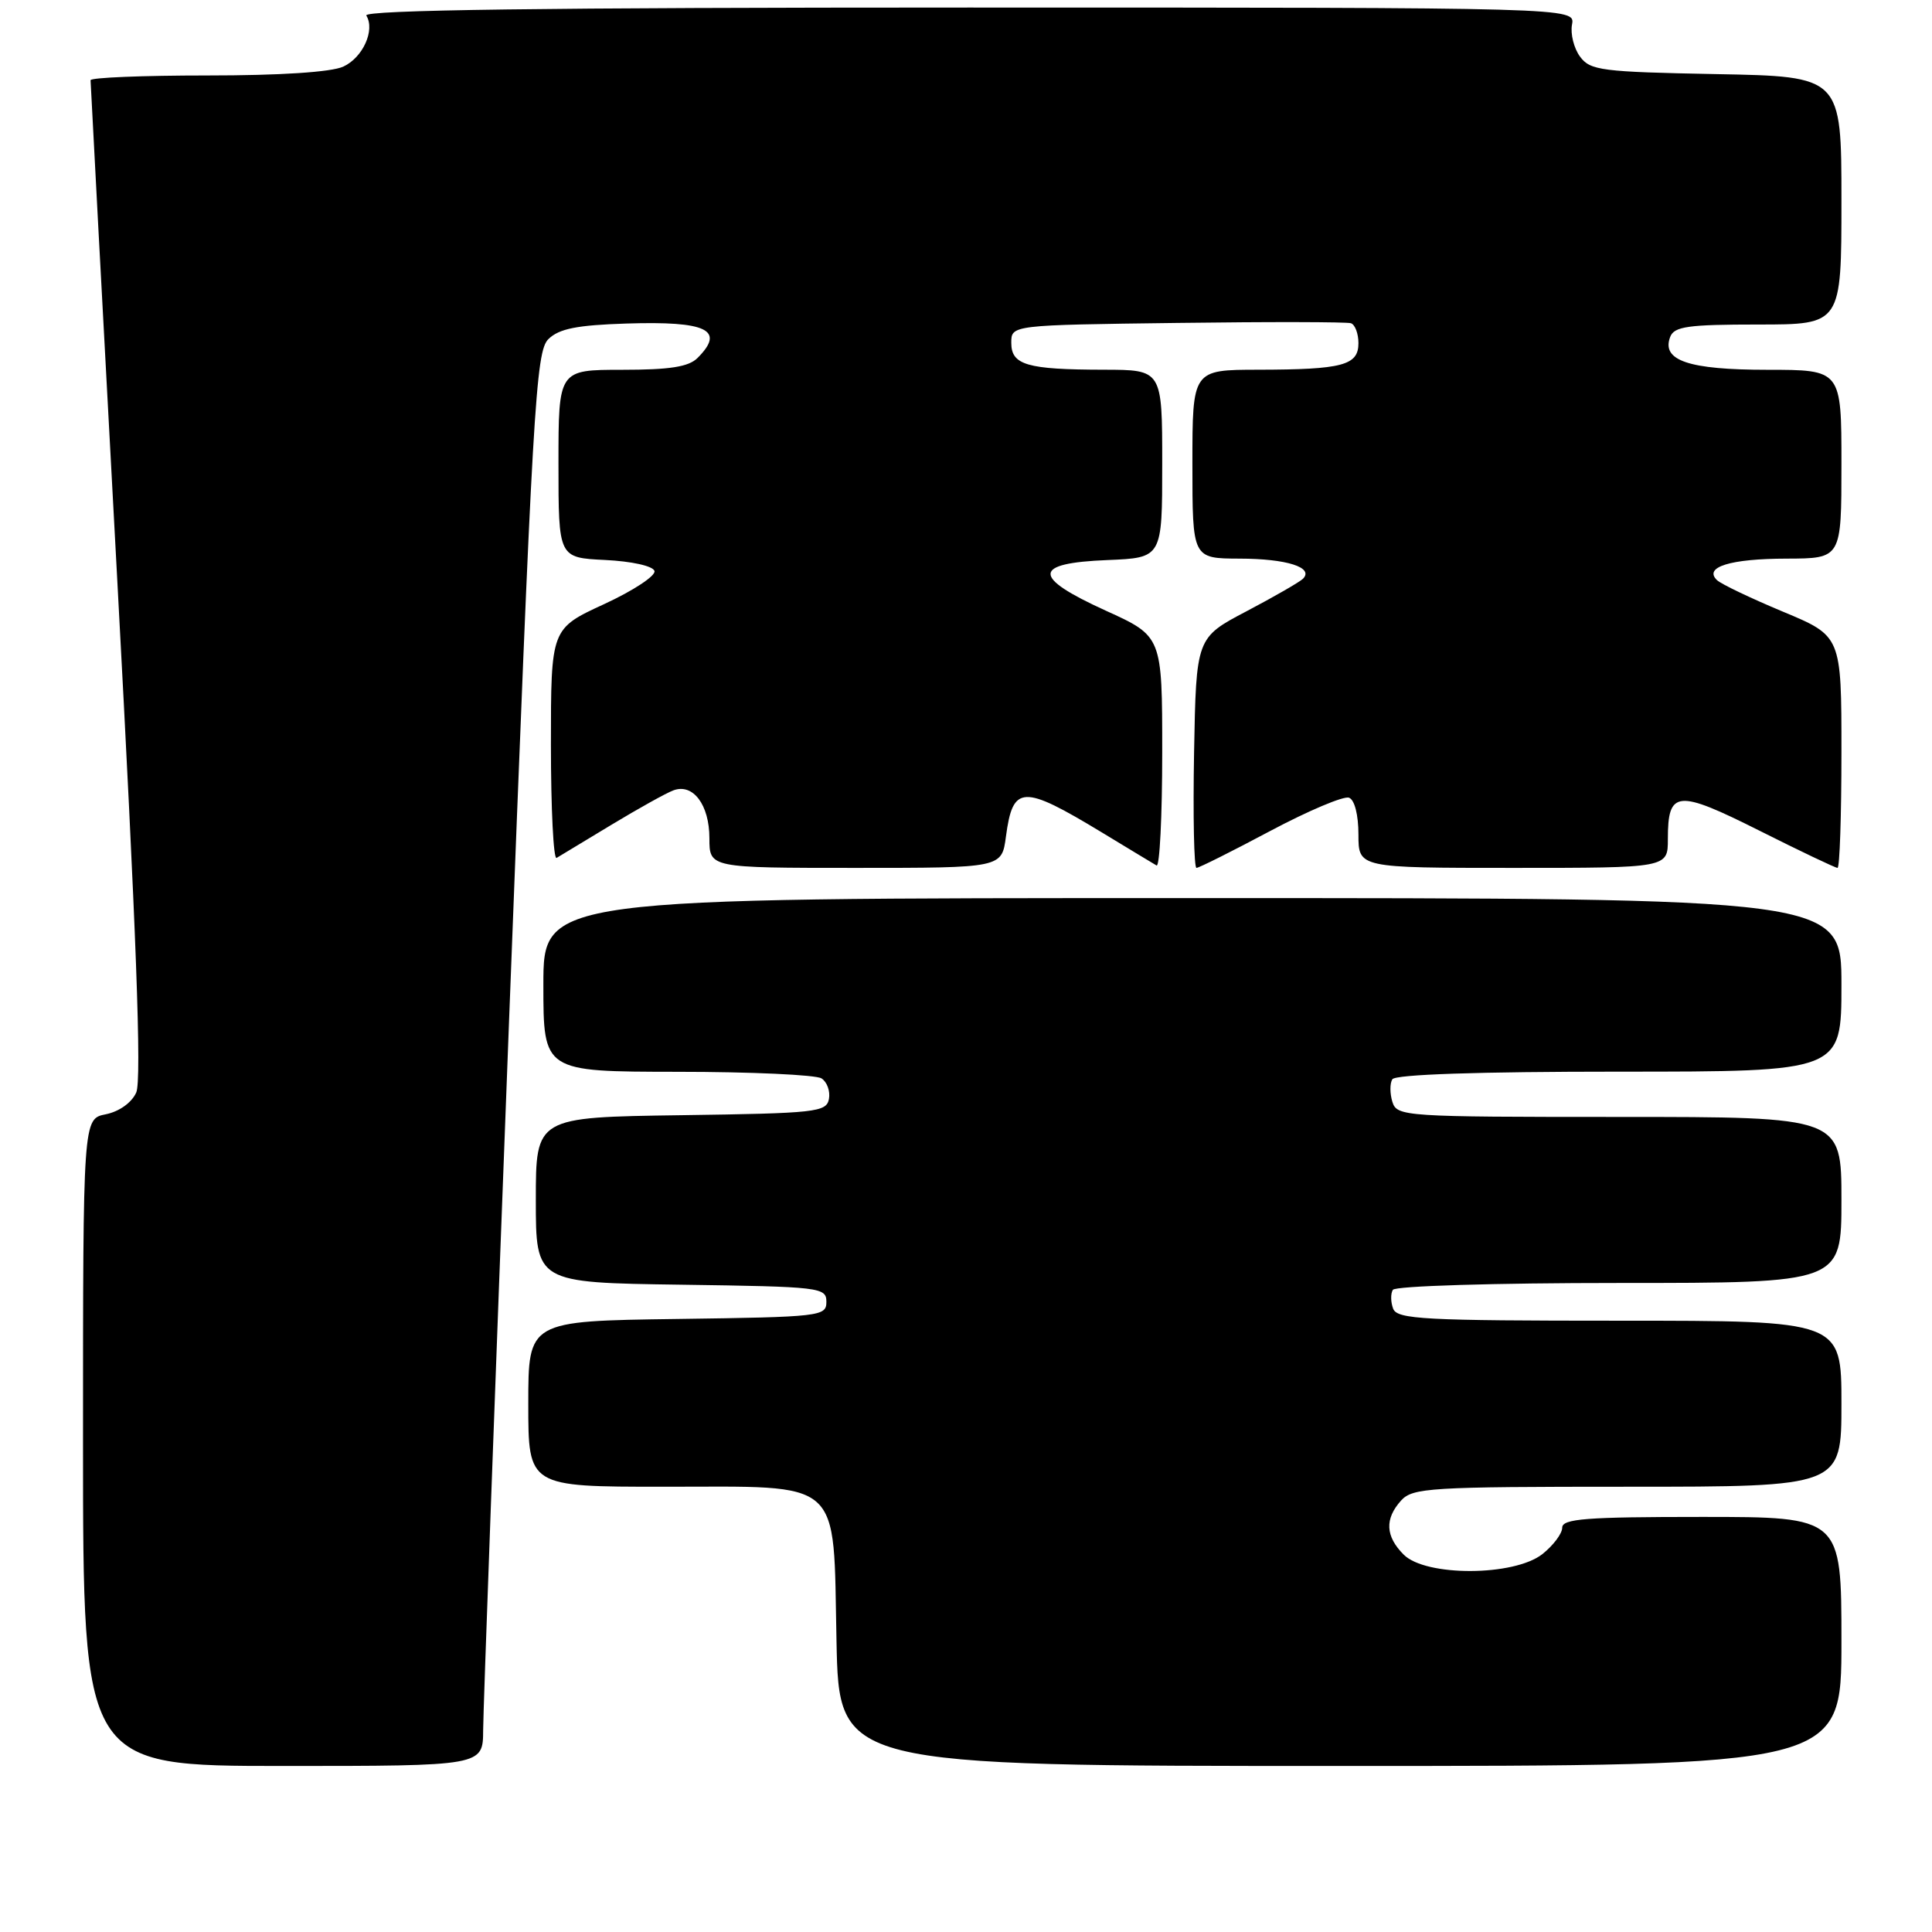 <?xml version="1.0" encoding="UTF-8" standalone="no"?>
<!DOCTYPE svg PUBLIC "-//W3C//DTD SVG 1.1//EN" "http://www.w3.org/Graphics/SVG/1.1/DTD/svg11.dtd" >
<svg xmlns="http://www.w3.org/2000/svg" xmlns:xlink="http://www.w3.org/1999/xlink" version="1.1" viewBox="0 0 256 256">
 <g >
 <path fill="currentColor"
d=" M 64.02 229.25 C 64.03 226.64 65.57 184.50 67.44 135.60 C 70.59 53.45 70.99 46.57 72.67 44.93 C 74.08 43.55 76.46 43.08 83.02 42.87 C 93.68 42.53 96.14 43.72 92.43 47.43 C 91.25 48.61 88.76 49.00 82.43 49.00 C 74.00 49.00 74.00 49.00 74.00 61.45 C 74.00 73.90 74.00 73.90 80.17 74.20 C 83.68 74.37 86.50 74.99 86.72 75.65 C 86.93 76.28 83.93 78.26 80.05 80.05 C 73.00 83.30 73.00 83.30 73.00 98.71 C 73.00 107.18 73.34 113.92 73.75 113.68 C 74.16 113.44 77.42 111.47 81.00 109.30 C 84.58 107.14 88.27 105.08 89.22 104.73 C 91.83 103.75 94.00 106.64 94.00 111.07 C 94.00 115.00 94.00 115.00 113.37 115.00 C 132.74 115.00 132.74 115.00 133.29 110.86 C 134.21 103.98 135.47 103.93 146.00 110.30 C 149.57 112.47 152.84 114.44 153.25 114.68 C 153.66 114.92 154.00 108.19 154.00 99.71 C 154.00 84.31 154.00 84.31 146.51 80.91 C 136.69 76.44 136.76 74.61 146.76 74.21 C 154.00 73.91 154.00 73.91 154.00 61.46 C 154.00 49.00 154.00 49.00 146.25 48.99 C 136.07 48.97 134.00 48.37 134.00 45.42 C 134.00 43.07 134.00 43.07 156.01 42.79 C 168.11 42.63 178.46 42.65 179.01 42.83 C 179.55 43.02 180.00 44.20 180.00 45.47 C 180.00 48.41 177.91 48.97 166.75 48.99 C 158.00 49.00 158.00 49.00 158.00 61.50 C 158.00 74.00 158.00 74.00 164.25 74.02 C 170.50 74.03 174.14 75.19 172.65 76.69 C 172.21 77.12 168.85 79.06 165.18 80.99 C 158.50 84.50 158.50 84.50 158.22 99.75 C 158.07 108.14 158.21 115.00 158.54 115.00 C 158.86 115.00 163.26 112.80 168.31 110.11 C 173.37 107.42 178.06 105.44 178.75 105.70 C 179.49 105.97 180.00 107.97 180.00 110.58 C 180.00 115.00 180.00 115.00 200.50 115.00 C 221.00 115.00 221.00 115.00 221.00 111.20 C 221.00 104.69 222.20 104.58 233.12 110.06 C 238.53 112.78 243.20 115.00 243.48 115.00 C 243.77 115.00 244.00 108.09 244.00 99.64 C 244.00 84.28 244.00 84.28 236.25 81.05 C 231.99 79.27 228.05 77.39 227.51 76.87 C 225.70 75.14 229.28 74.03 236.75 74.02 C 244.00 74.00 244.00 74.00 244.00 61.50 C 244.00 49.00 244.00 49.00 234.19 49.00 C 223.75 49.00 220.11 47.77 221.31 44.64 C 221.84 43.26 223.65 43.00 232.97 43.00 C 244.00 43.00 244.00 43.00 244.00 26.57 C 244.00 10.13 244.00 10.13 227.42 9.82 C 212.20 9.53 210.71 9.34 209.36 7.50 C 208.55 6.40 208.07 4.49 208.30 3.25 C 208.72 1.00 208.72 1.00 128.30 1.00 C 72.06 1.00 48.08 1.32 48.54 2.06 C 49.73 3.99 48.08 7.64 45.48 8.83 C 43.87 9.56 37.13 10.00 27.45 10.00 C 18.95 10.00 12.00 10.28 12.00 10.63 C 12.00 10.97 13.59 40.79 15.54 76.88 C 18.07 123.71 18.79 143.15 18.05 144.77 C 17.44 146.12 15.79 147.29 14.01 147.65 C 11.00 148.25 11.00 148.25 11.00 191.12 C 11.00 234.00 11.00 234.00 37.50 234.00 C 64.00 234.00 64.00 234.00 64.02 229.25 Z  M 244.00 217.50 C 244.00 201.00 244.00 201.00 225.50 201.00 C 210.14 201.00 207.00 201.24 207.00 202.43 C 207.00 203.21 205.81 204.79 204.37 205.93 C 200.61 208.88 188.92 208.92 186.00 206.00 C 183.57 203.57 183.46 201.26 185.65 198.83 C 187.18 197.14 189.46 197.00 215.65 197.00 C 244.00 197.00 244.00 197.00 244.00 186.00 C 244.00 175.00 244.00 175.00 214.61 175.00 C 188.66 175.00 185.14 174.81 184.60 173.41 C 184.27 172.54 184.25 171.41 184.56 170.91 C 184.87 170.40 197.96 170.00 214.56 170.00 C 244.00 170.00 244.00 170.00 244.00 159.00 C 244.00 148.00 244.00 148.00 214.57 148.00 C 186.06 148.00 185.11 147.94 184.50 146.01 C 184.16 144.91 184.15 143.56 184.49 143.01 C 184.89 142.37 195.84 142.00 214.56 142.00 C 244.00 142.00 244.00 142.00 244.00 130.50 C 244.00 119.00 244.00 119.00 158.00 119.00 C 72.00 119.00 72.00 119.00 72.00 130.50 C 72.00 142.00 72.00 142.00 89.75 142.02 C 99.51 142.02 108.11 142.42 108.85 142.89 C 109.59 143.36 110.03 144.59 109.84 145.62 C 109.50 147.37 108.15 147.52 90.24 147.77 C 71.00 148.04 71.00 148.04 71.00 159.00 C 71.00 169.96 71.00 169.96 90.25 170.23 C 108.74 170.49 109.50 170.58 109.50 172.50 C 109.50 174.42 108.74 174.51 89.75 174.77 C 70.00 175.04 70.00 175.04 70.00 186.02 C 70.00 197.00 70.00 197.00 87.89 197.00 C 111.95 197.00 110.39 195.62 110.84 217.41 C 111.17 234.00 111.17 234.00 177.59 234.00 C 244.00 234.00 244.00 234.00 244.00 217.50 Z "/>
</g>
</svg>